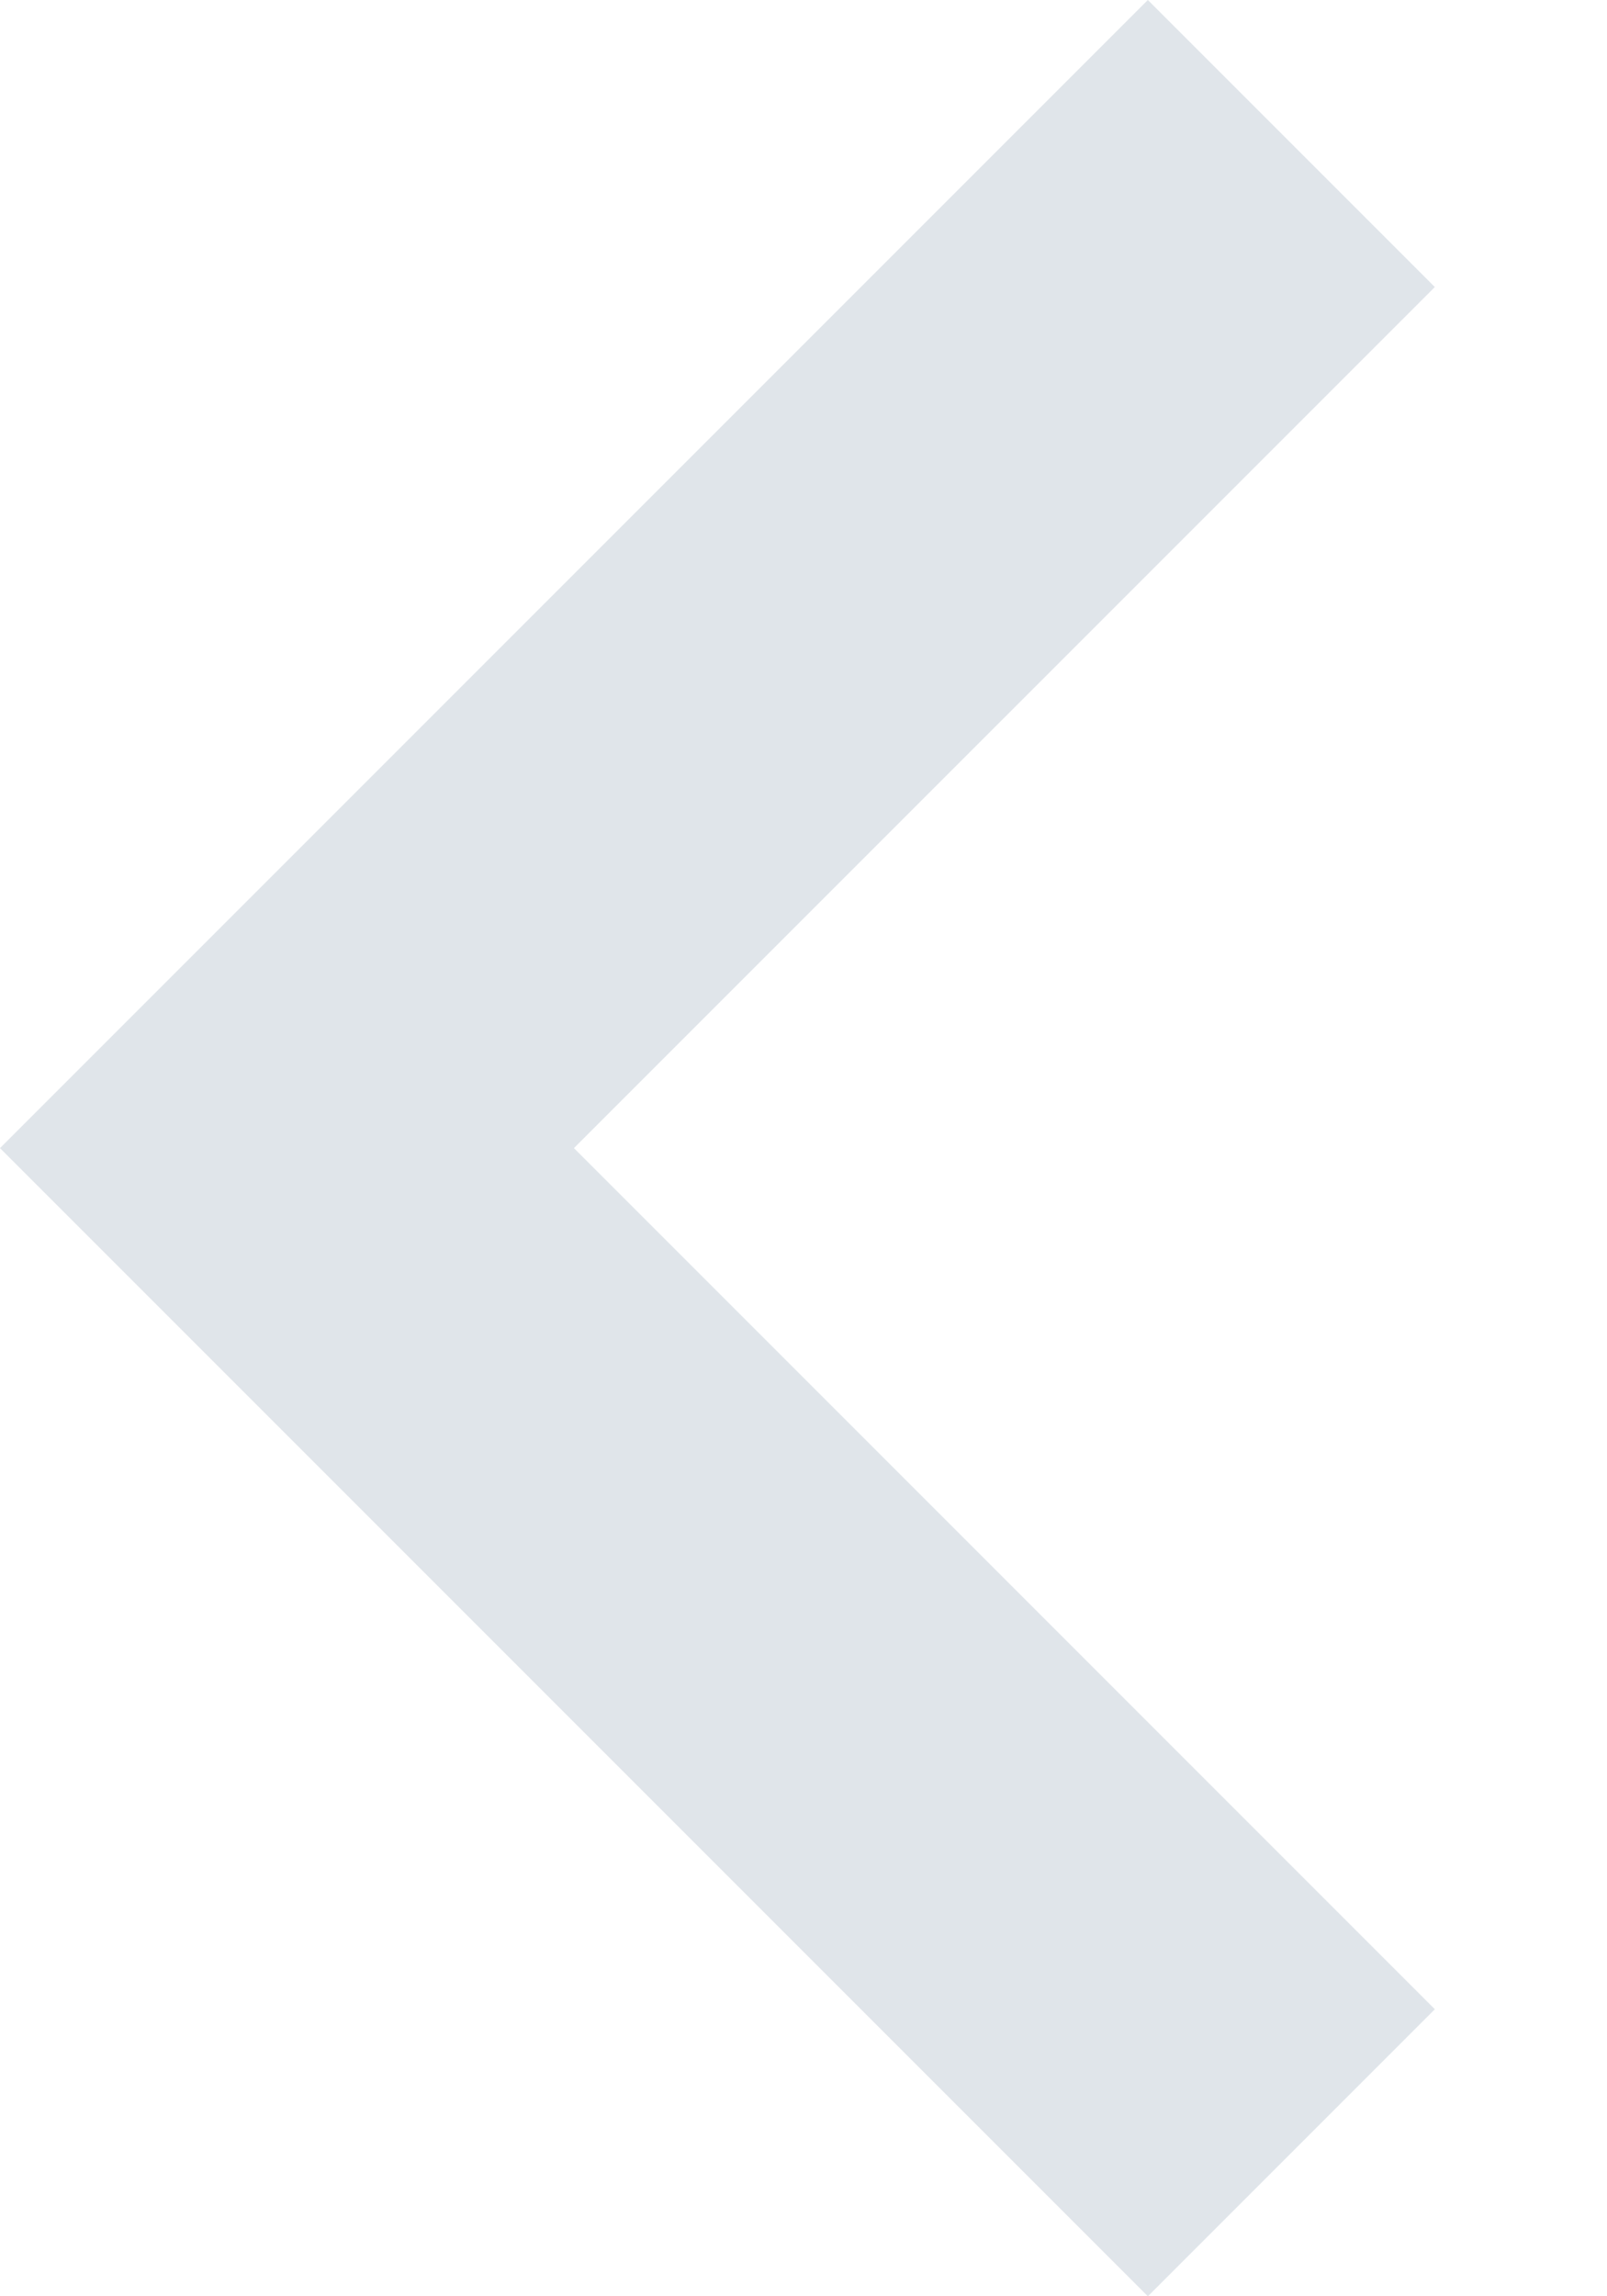 <svg width="7" height="10" viewBox="0 0 7 10" fill="none" xmlns="http://www.w3.org/2000/svg">
<path fill-rule="evenodd" clip-rule="evenodd" d="M5 0L6.25 1.25L2.5 5L6.25 8.75L5 10L0 5L5 0Z" fill="#B2BECA" fill-opacity="0.4"/>
</svg>
